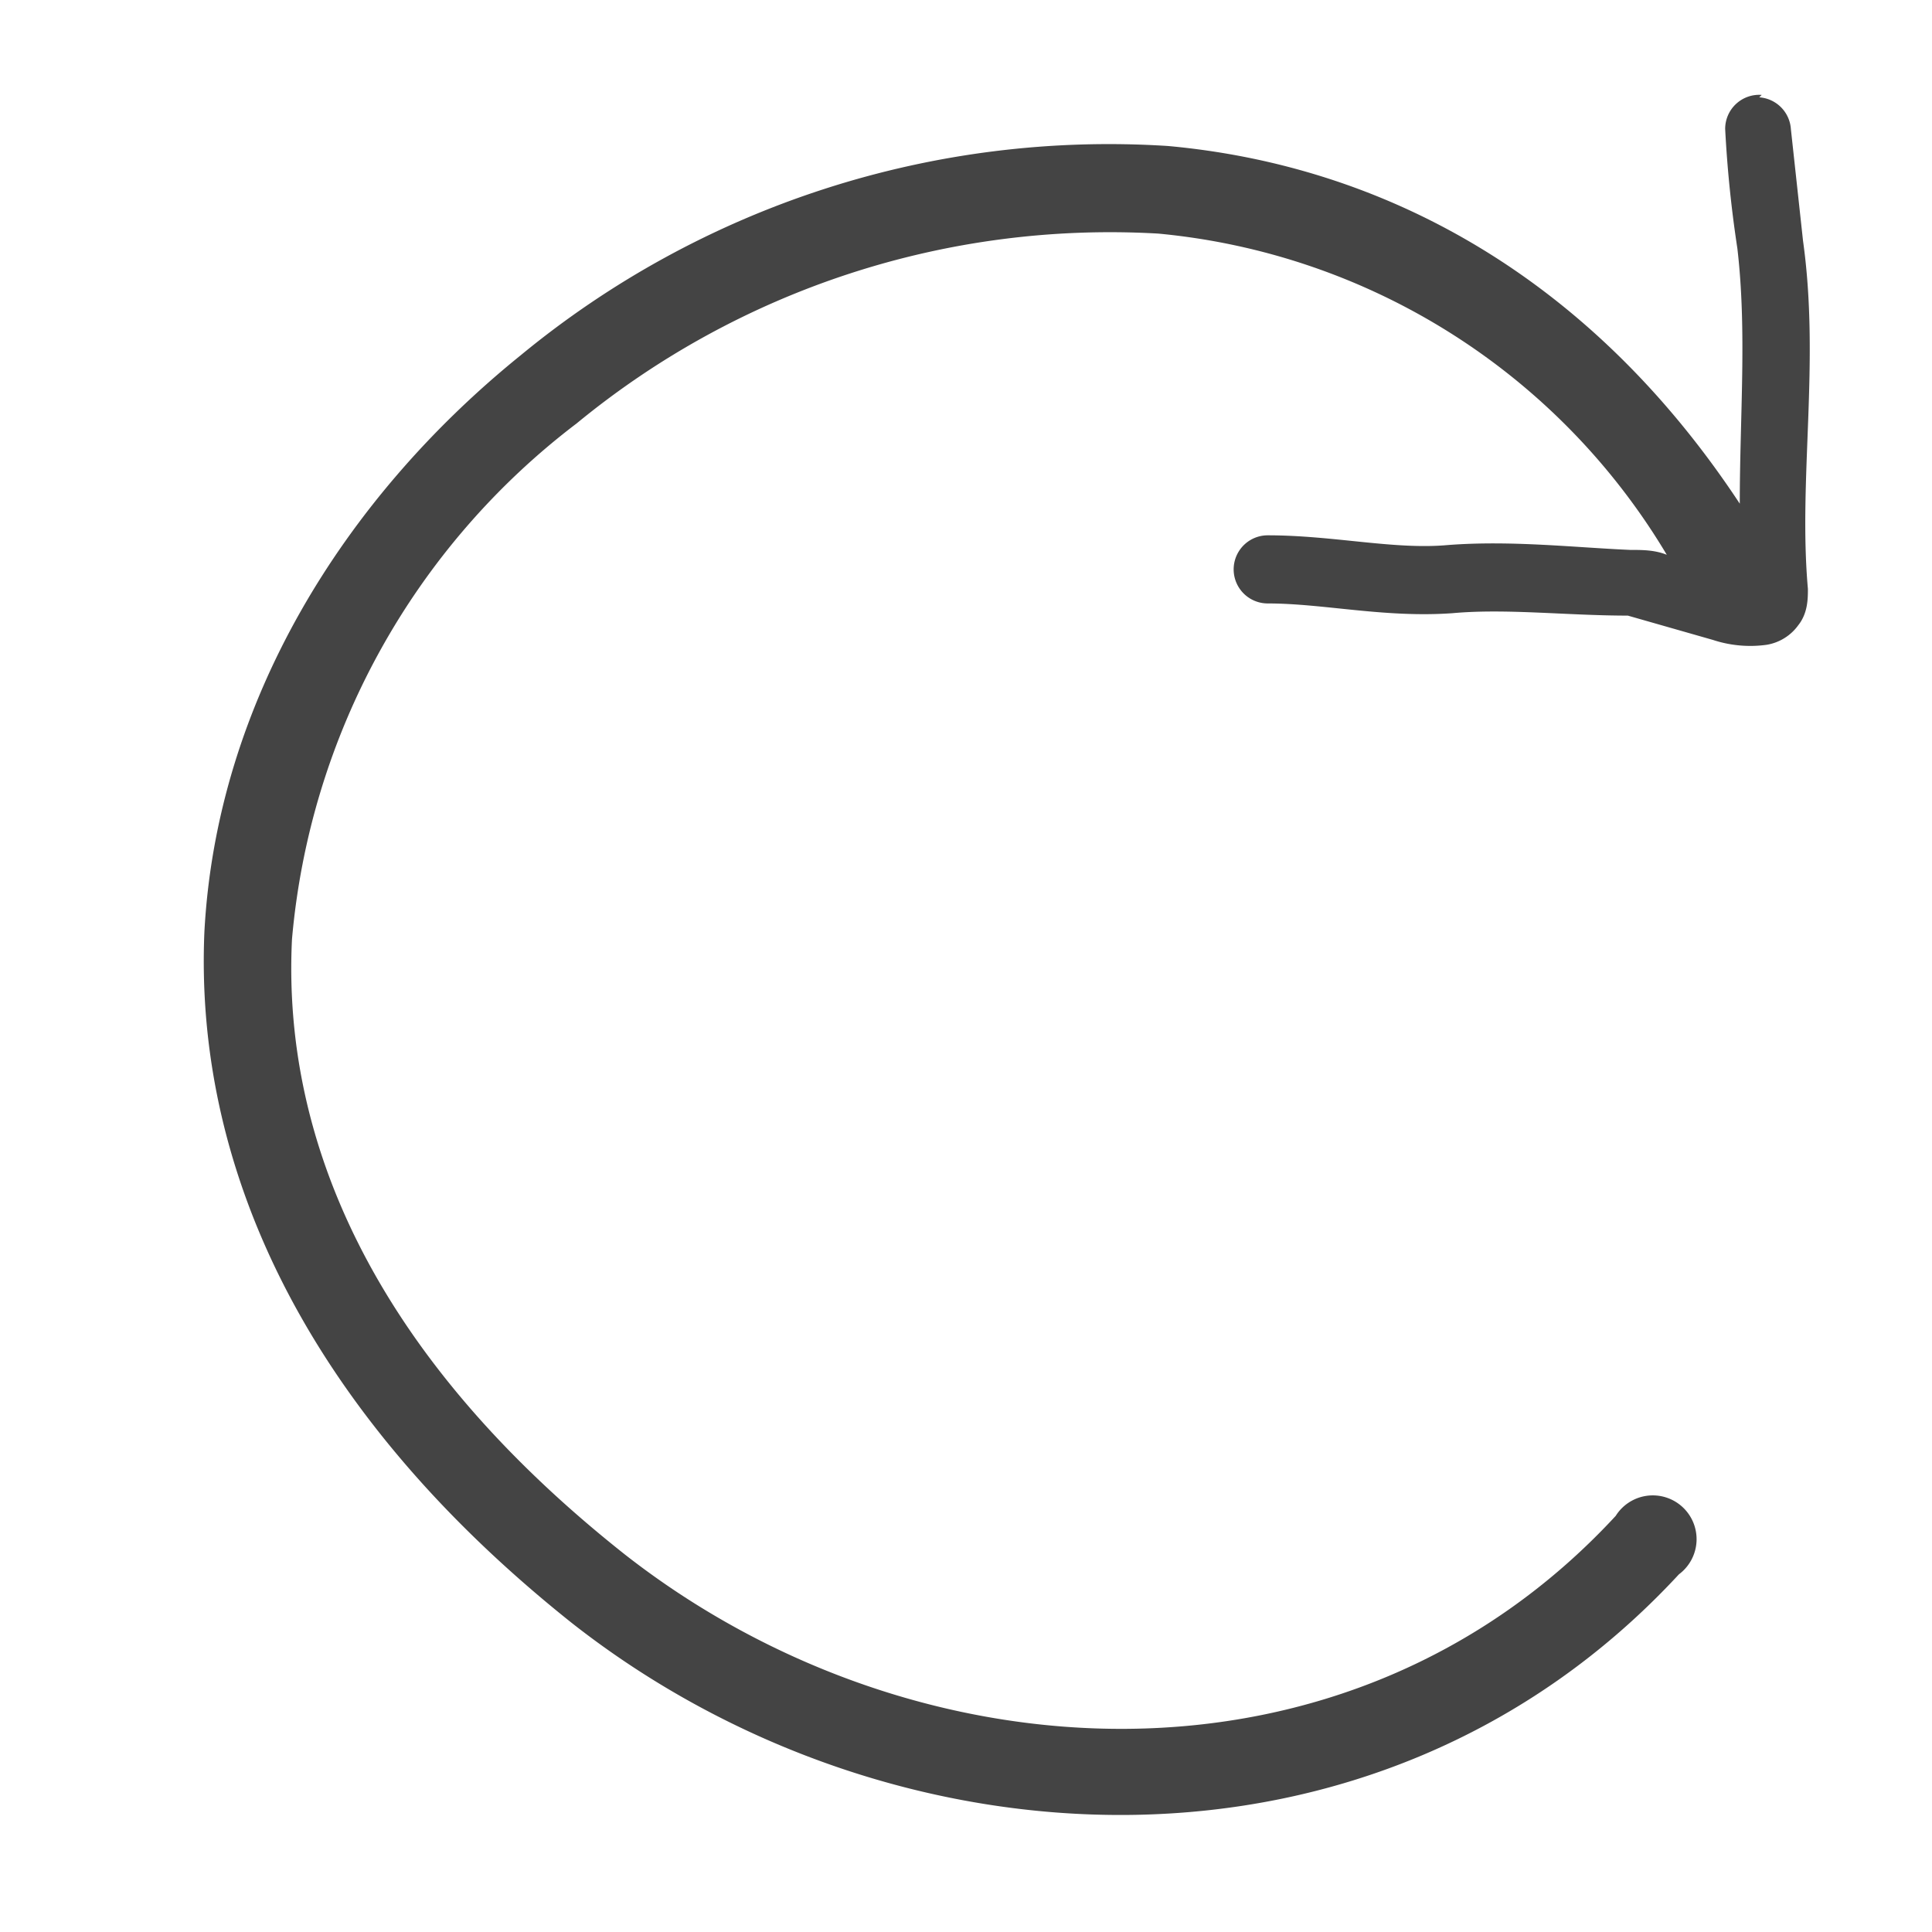 <svg xmlns="http://www.w3.org/2000/svg" viewBox="0 0 7.94 7.94">
  <path fill="#444" d="M7.23.4a.14.14 0 01.13.13l.05.46c.07.5-.02.98.02 1.43 0 .04 0 .1-.04.15a.2.2 0 01-.13.08.49.49 0 01-.22-.02l-.35-.1c-.25 0-.5-.03-.72-.01-.28.02-.53-.04-.76-.04a.14.14 0 110-.28c.27 0 .52.06.74.04.26-.02.52.01.75.02.05 0 .1 0 .15.02A2.73 2.73 0 004.76.96a3.45 3.45 0 00-2.39.78A2.99 2.99 0 001.2 3.86c-.04.81.32 1.7 1.37 2.53 1.19.93 2.97 1.03 4.07-.16a.18.18 0 11.26.24c-1.24 1.34-3.24 1.23-4.55.2C1.22 5.77.8 4.76.84 3.83c.05-.94.57-1.78 1.3-2.37A3.8 3.8 0 014.8.6c.88.08 1.73.53 2.35 1.47 0-.36.03-.71-.01-1.05a4.91 4.91 0 01-.05-.49.14.14 0 01.15-.14z" />
</svg>
